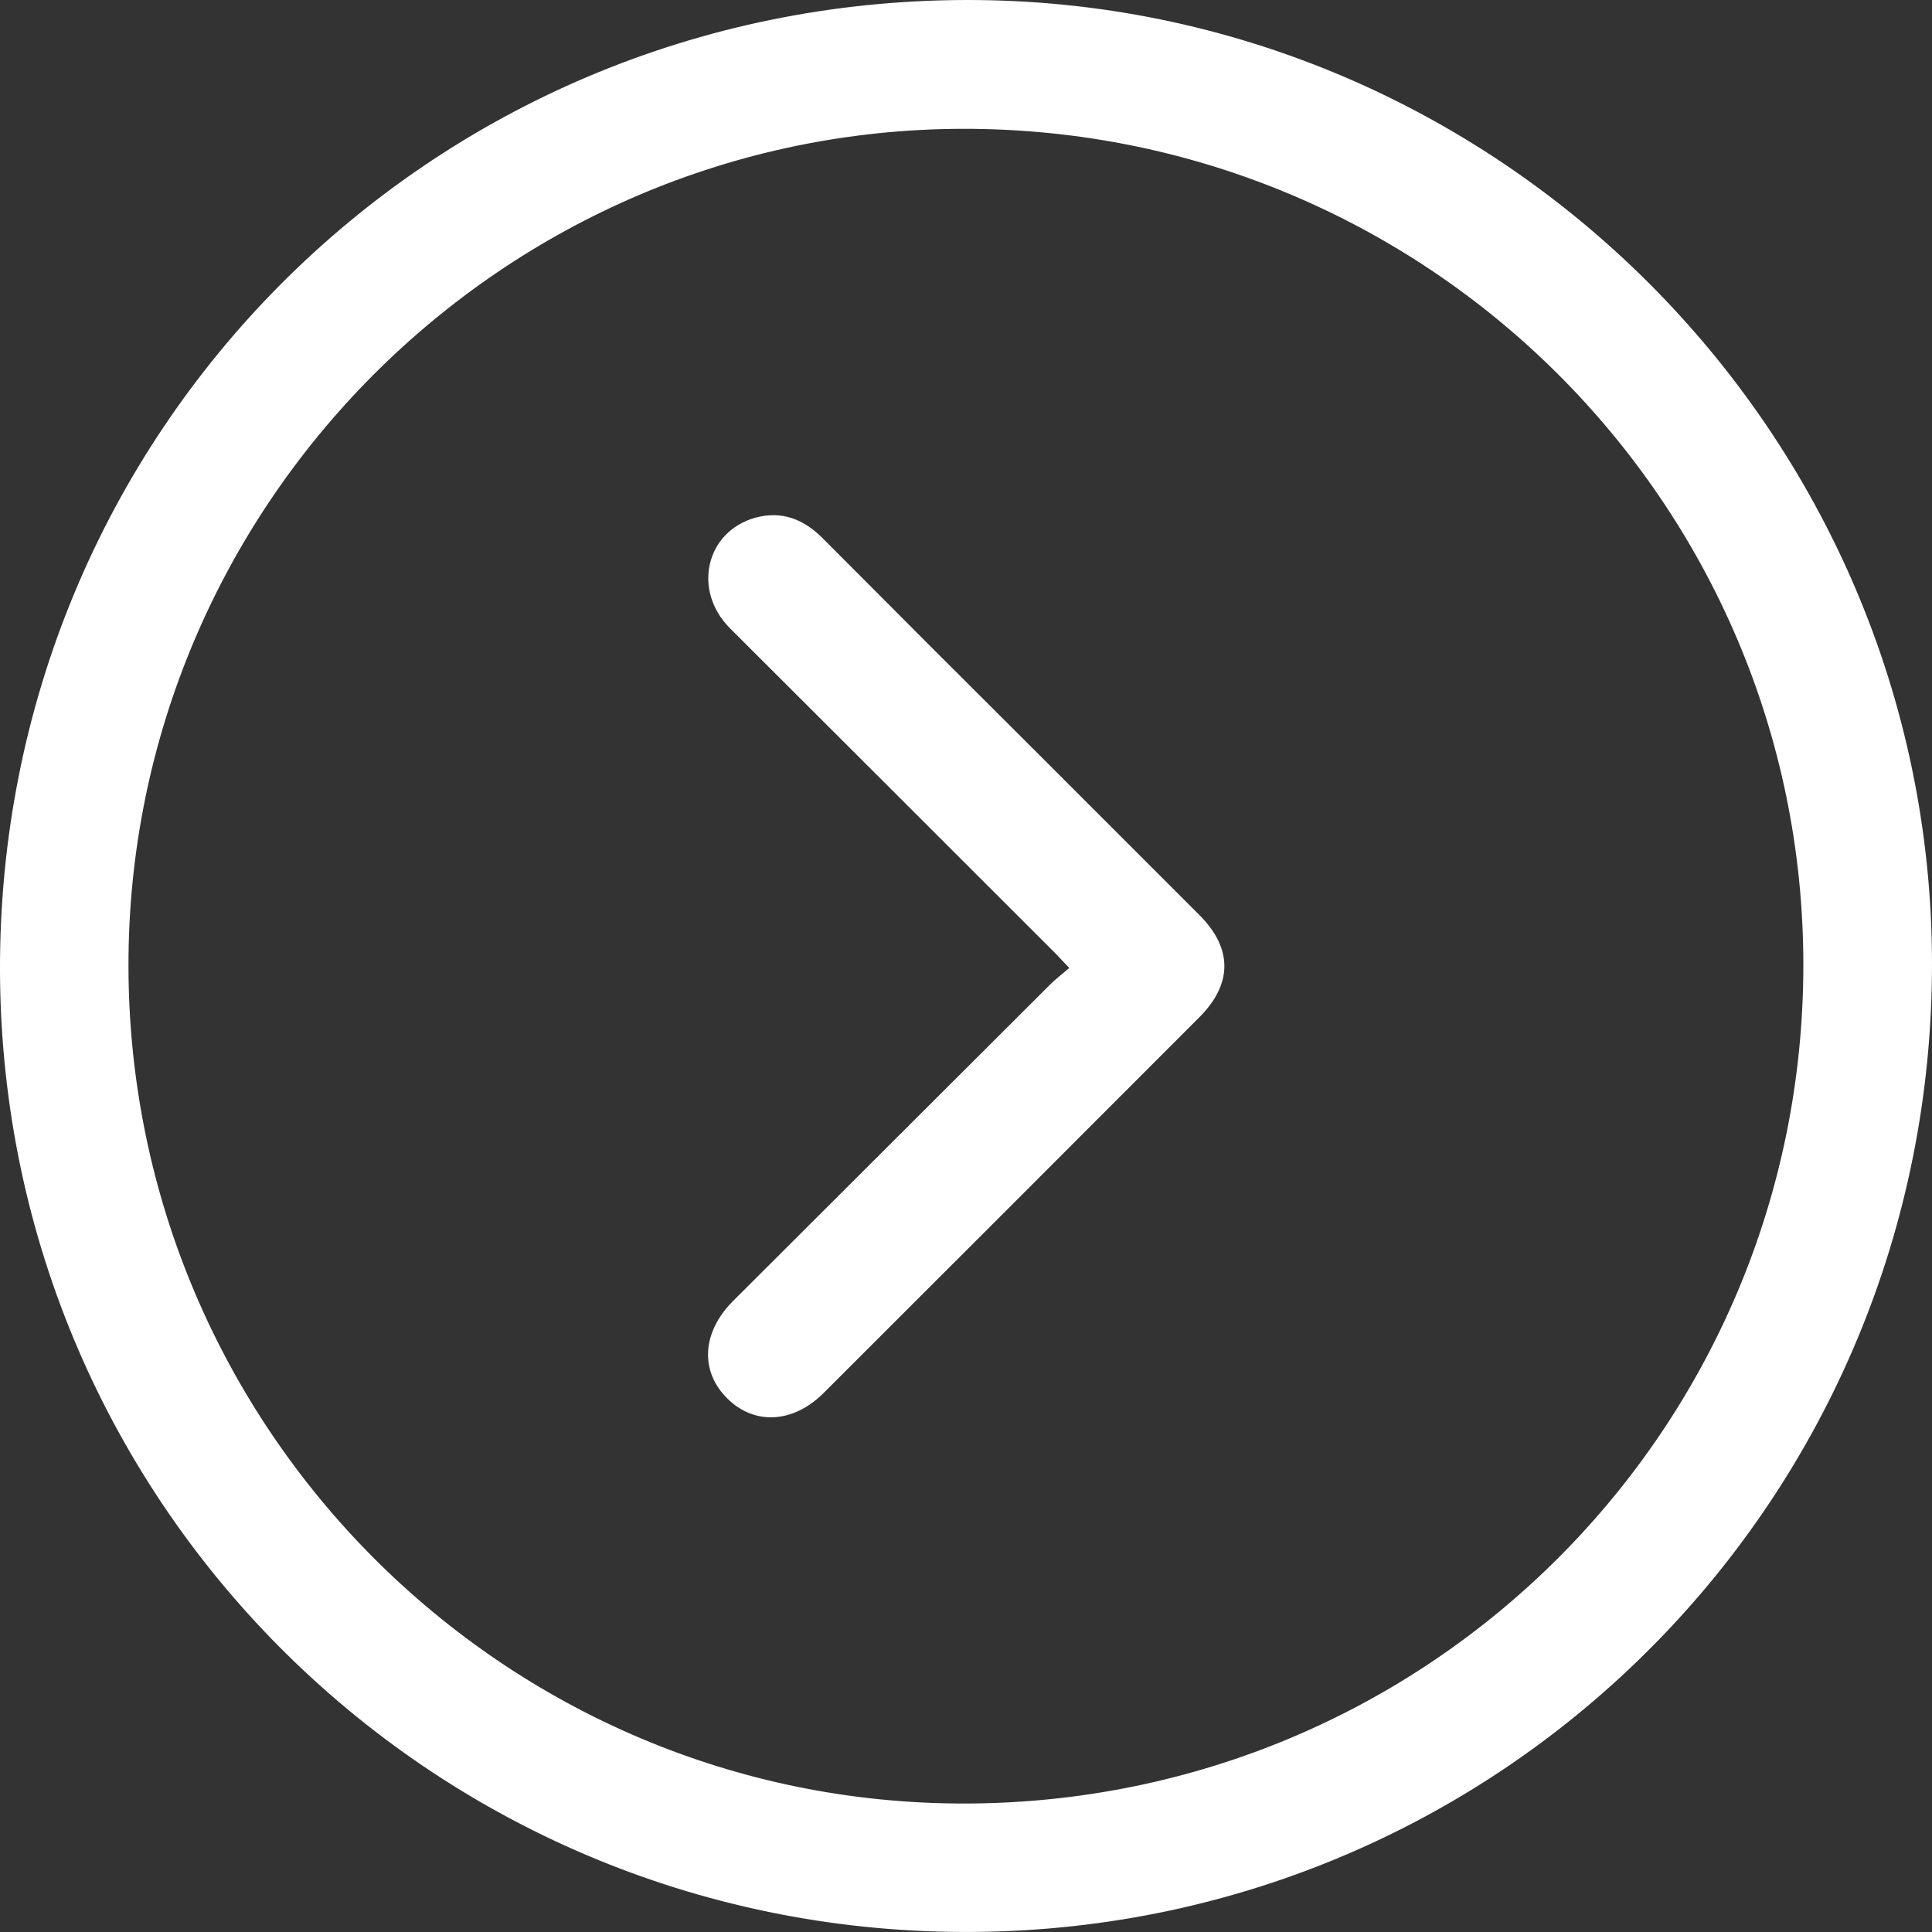<svg width="22" height="22" viewBox="0 0 22 22" fill="none" xmlns="http://www.w3.org/2000/svg">
<rect x="0" y="0" width="22" height="22" fill="#333333" stroke="none"/>
<path d="M11.001 2.19889e-05C17.042 -0.012 21.993 4.92 22 10.964C22.007 17.042 17.155 21.935 11.121 21.999C5.003 22.064 0.029 17.175 0 11.073C-0.027 4.932 4.882 0.012 11.001 2.19889e-05ZM1.463 11.006C1.471 16.272 5.75 20.55 10.998 20.537C16.283 20.524 20.535 16.265 20.535 10.987C20.535 5.725 16.248 1.46 10.967 1.467C5.728 1.474 1.454 5.763 1.463 11.006Z" fill="white"/>
<path d="M12.176 11.022C12.088 10.931 12.033 10.87 11.974 10.812C10.754 9.592 9.533 8.373 8.312 7.154C7.881 6.722 8.038 6.051 8.602 5.895C8.904 5.813 9.153 5.913 9.369 6.13C10.199 6.964 11.03 7.796 11.864 8.626C12.463 9.225 13.062 9.825 13.662 10.424C14.037 10.802 14.036 11.205 13.656 11.585C12.231 13.012 10.806 14.437 9.379 15.862C9.032 16.208 8.592 16.231 8.283 15.926C7.967 15.614 7.992 15.17 8.348 14.814C9.553 13.611 10.758 12.408 11.963 11.206C12.023 11.147 12.091 11.096 12.176 11.022Z" fill="white"/>
</svg>
